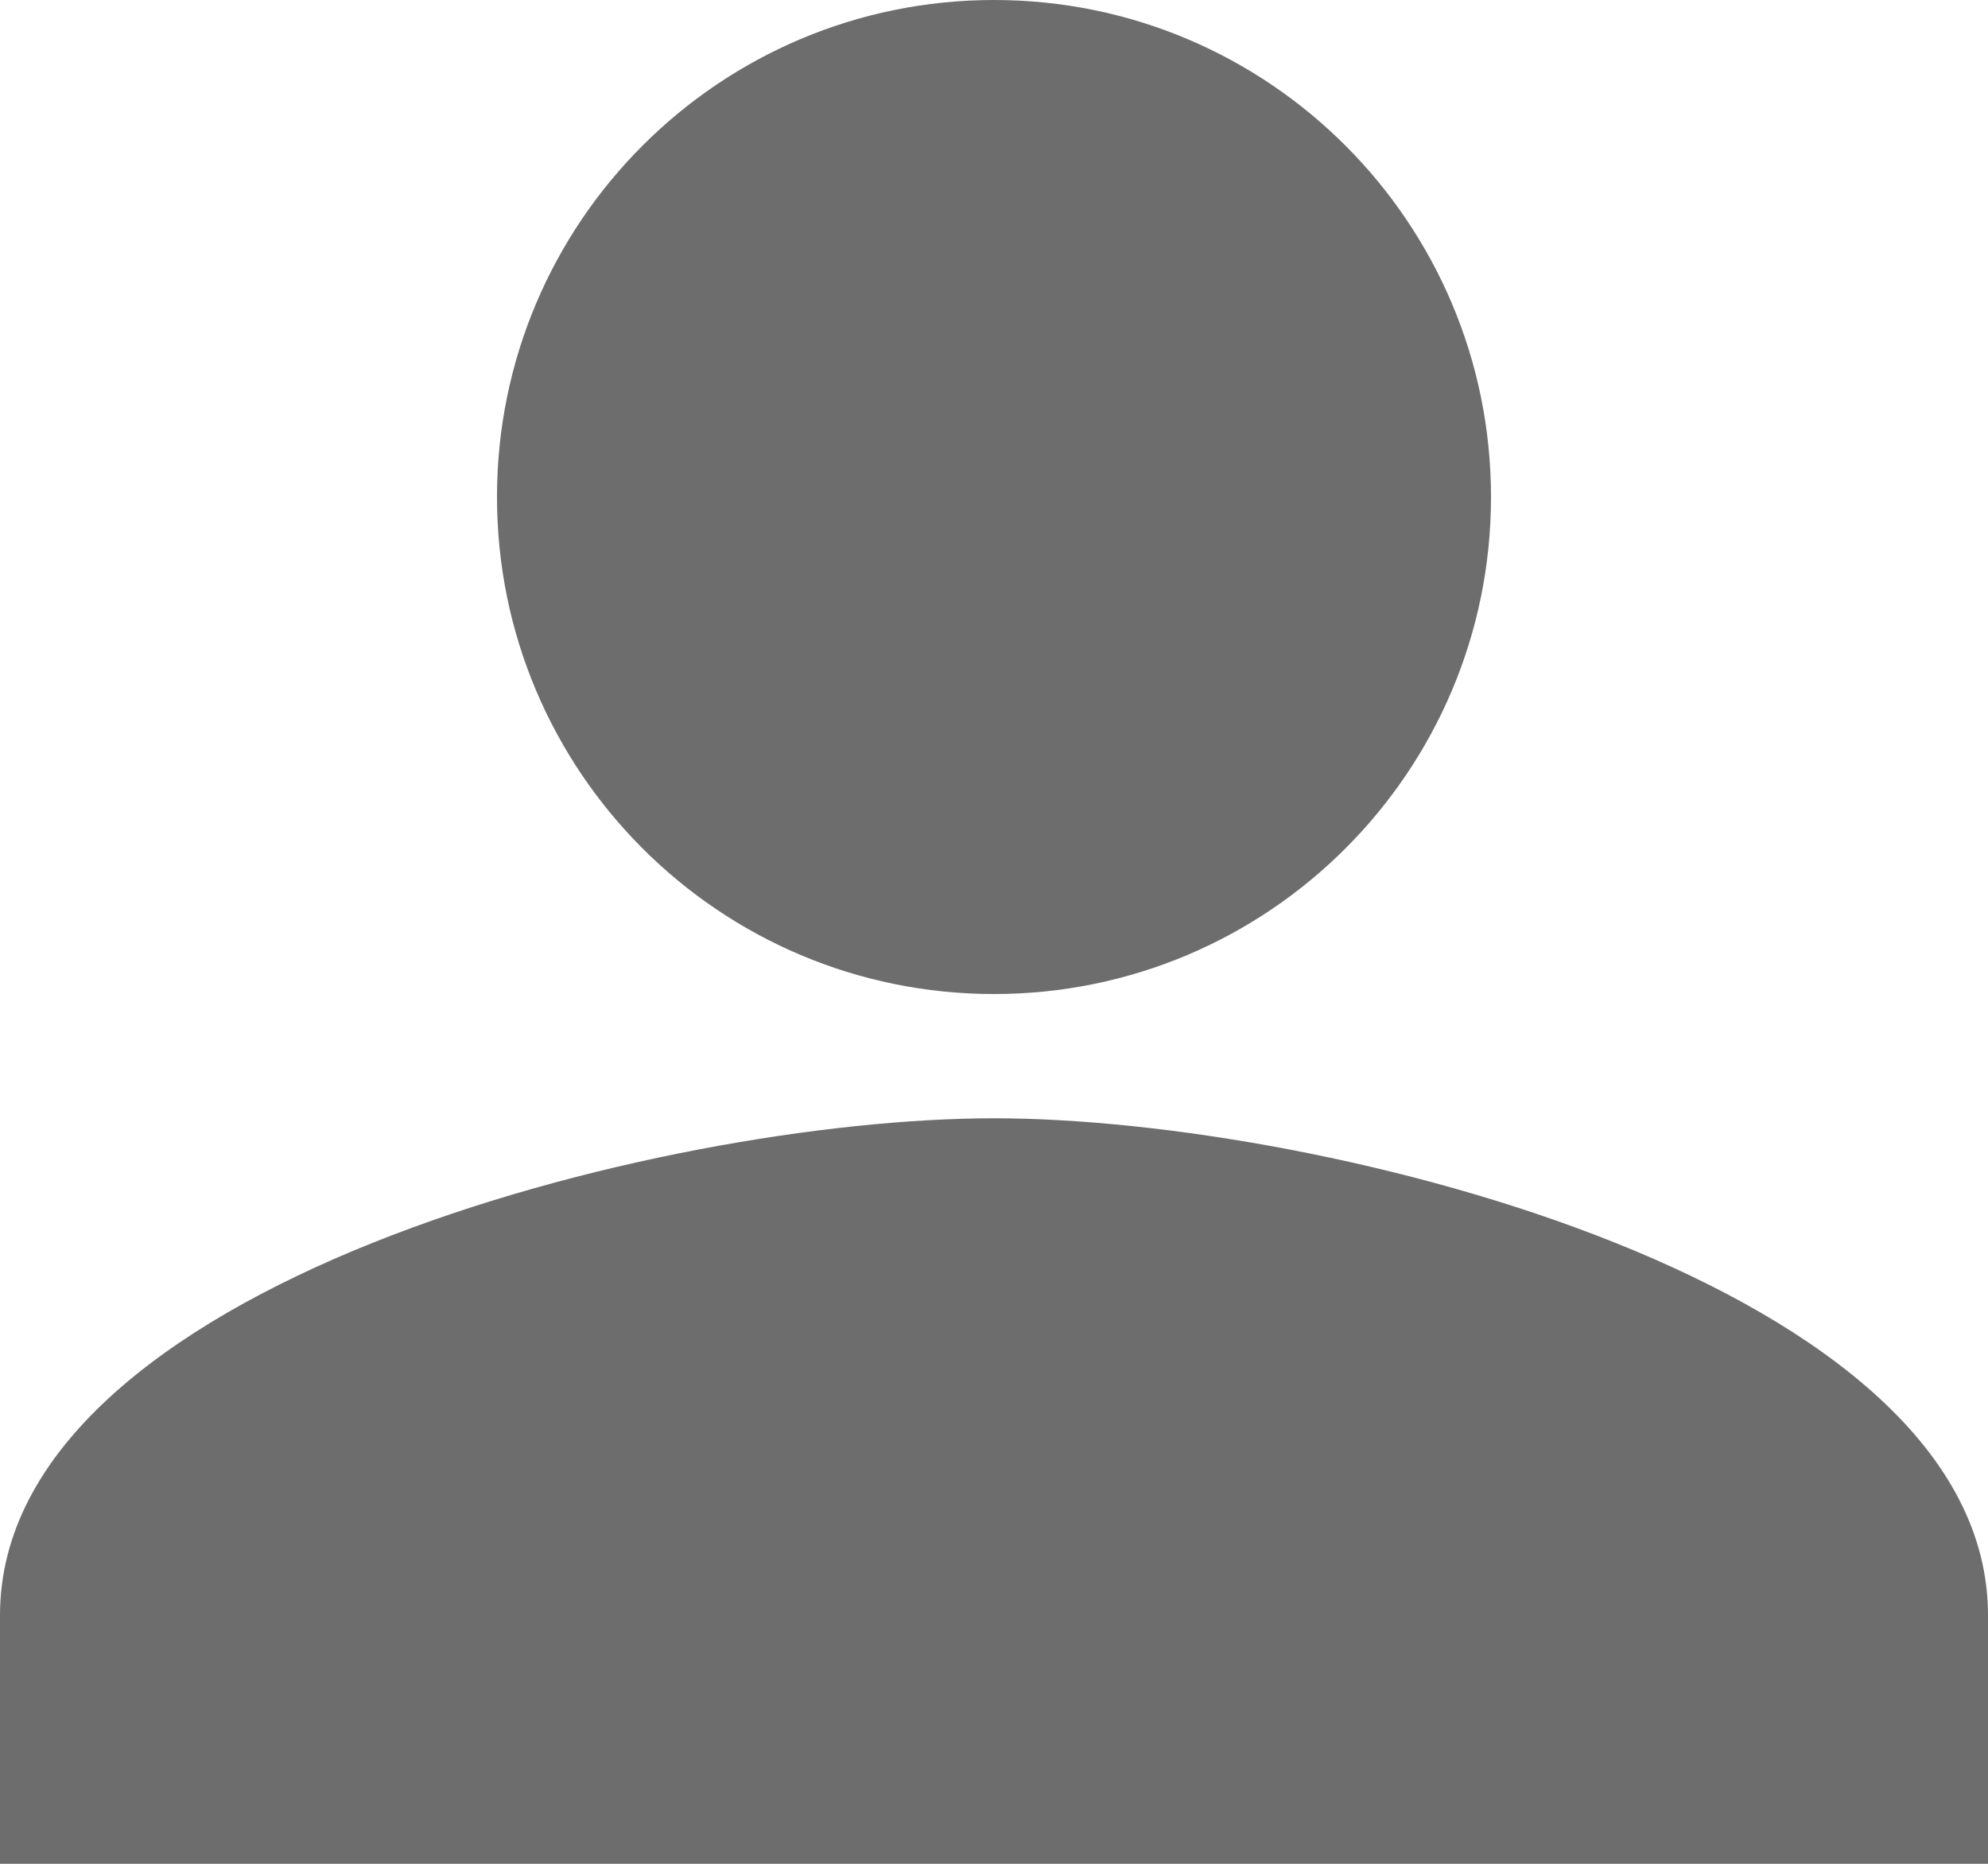 <svg width="16" height="15" viewBox="0 0 16 15" fill="none" xmlns="http://www.w3.org/2000/svg">
<path d="M8 8C10.209 8 12 6.209 12 4C12 1.791 10.209 0 8 0C5.791 0 4 1.791 4 4C4 6.209 5.791 8 8 8Z" fill="#6D6D6D"/>
<path d="M8 9C5.33 9 0 10.34 0 13V15H16V13C16 10.34 10.67 9 8 9Z" fill="#6D6D6D"/>
</svg>
